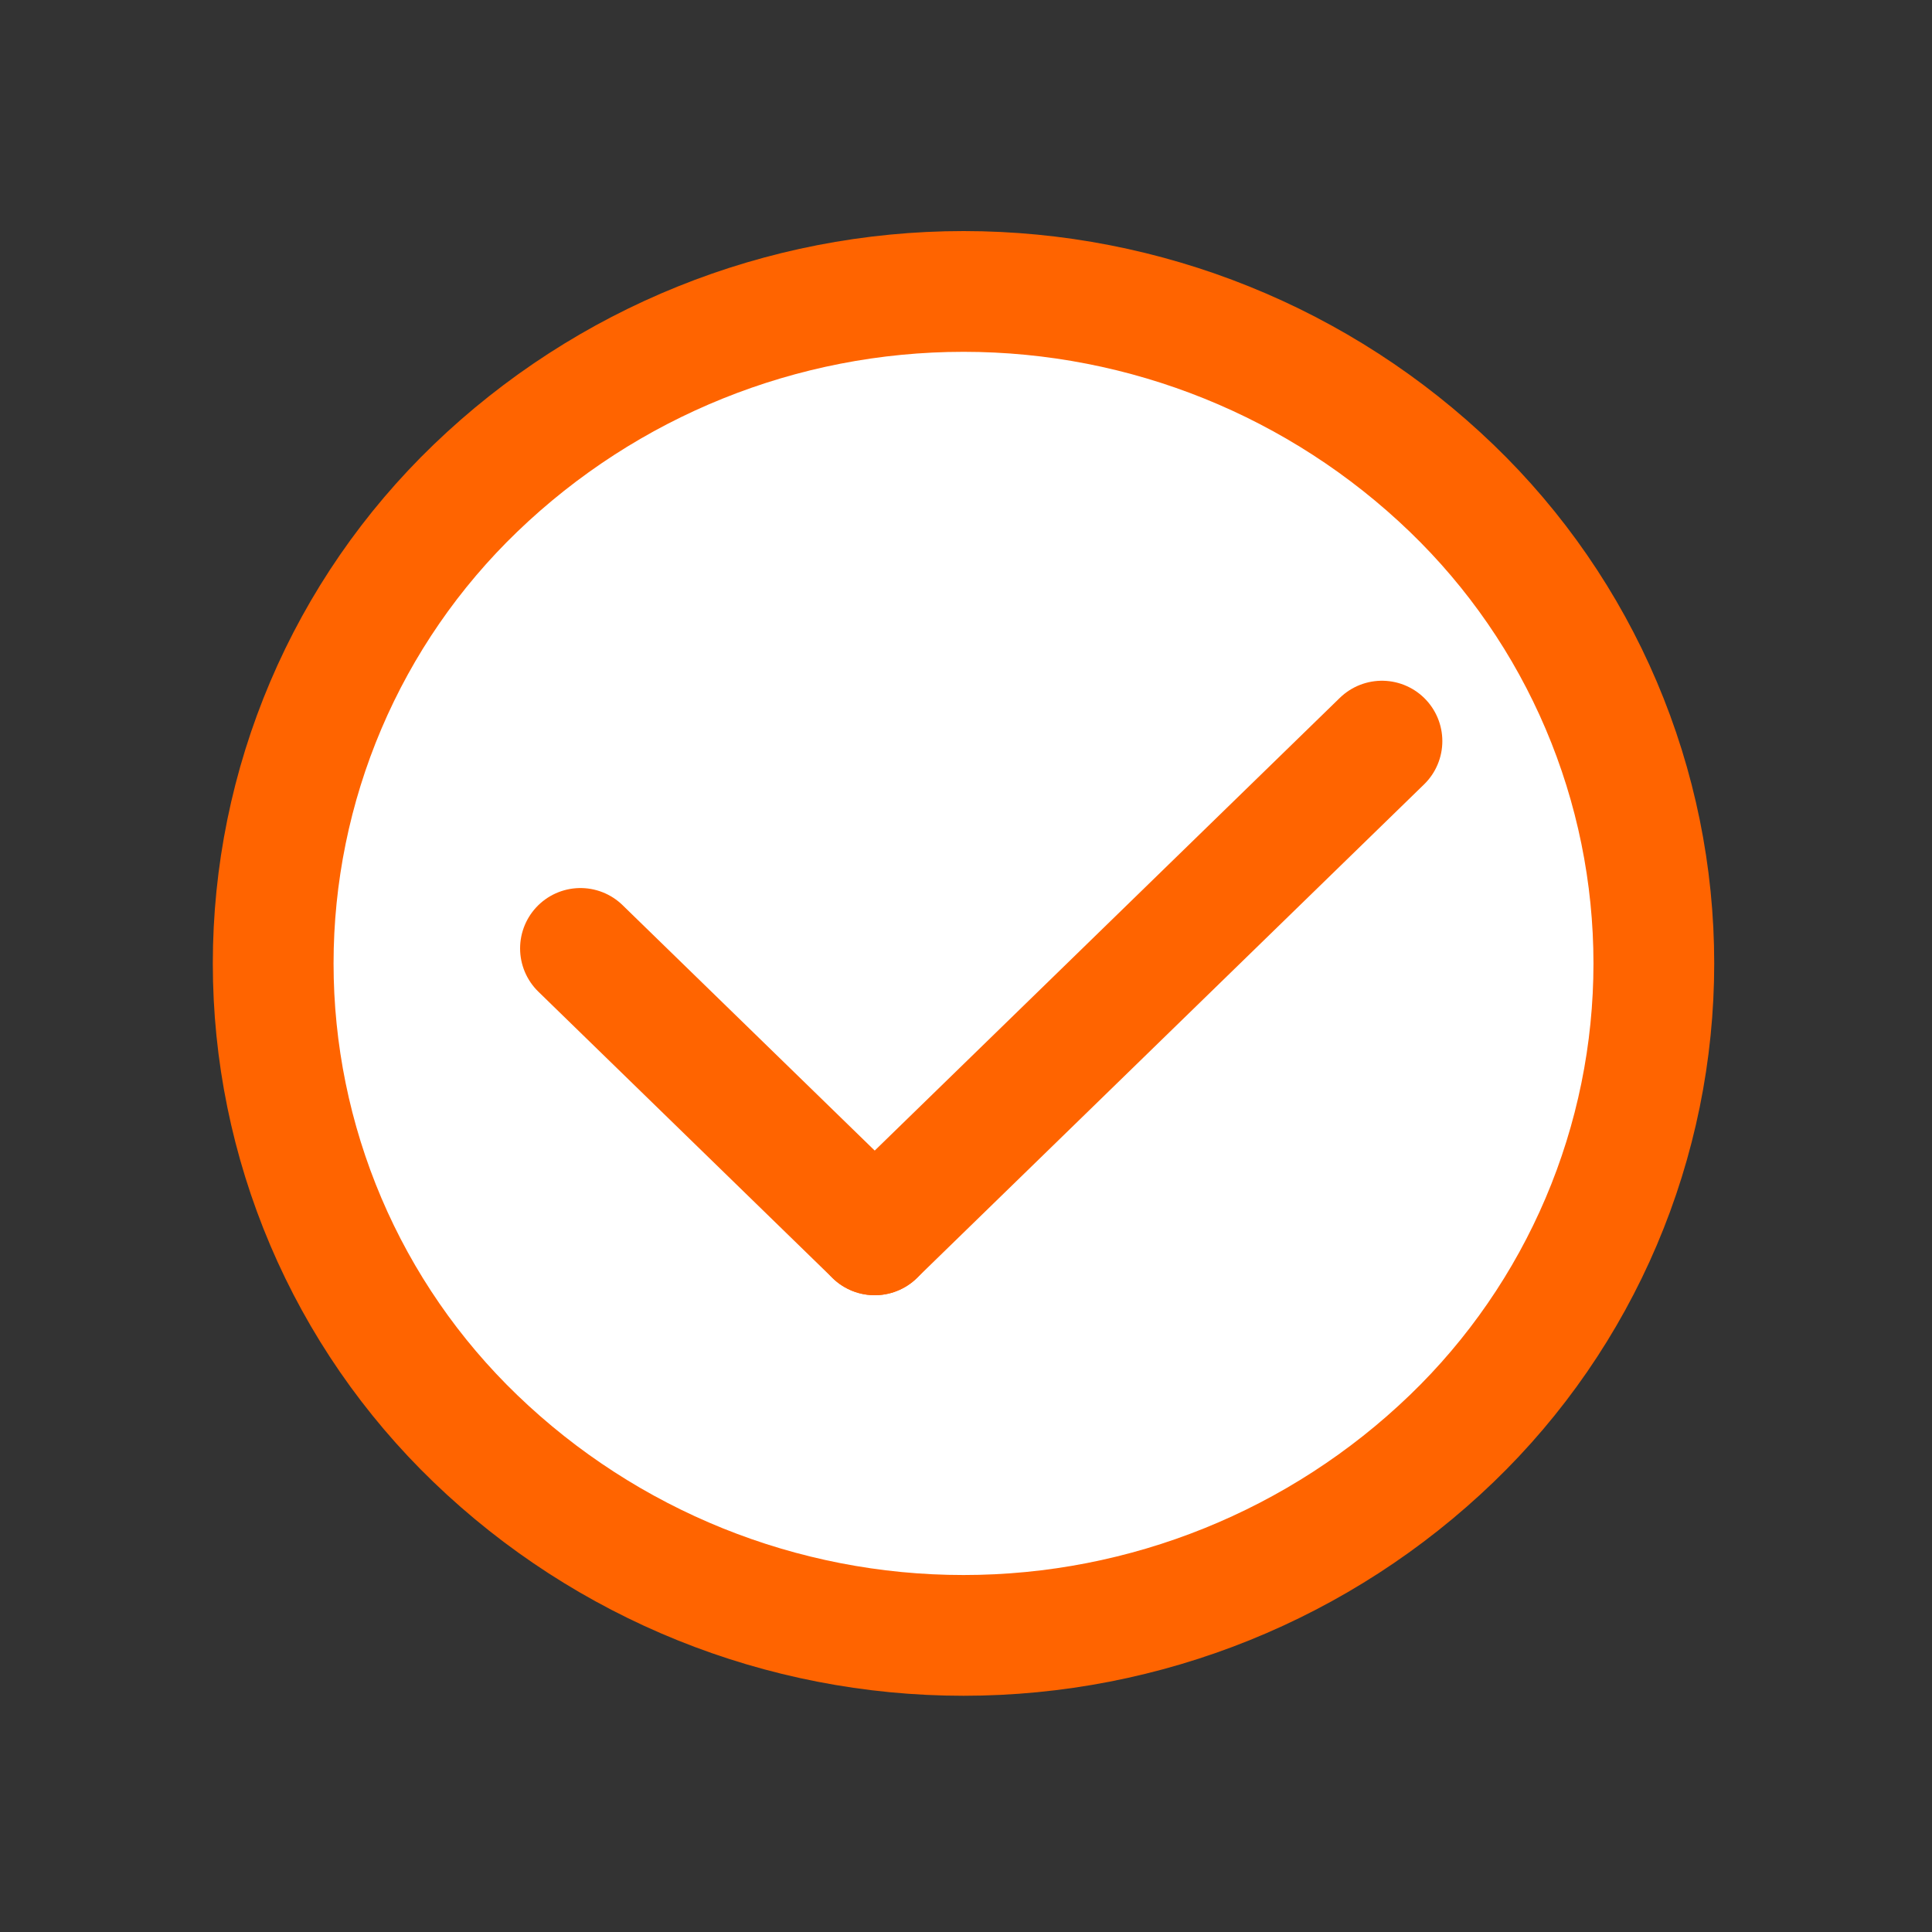 <svg width="40" height="40" viewBox="0 0 40 40" fill="none" xmlns="http://www.w3.org/2000/svg">
<rect x="0" y="0" width="40" height="40" fill="#333333" stroke="none"/>
<path d="M9.843 10.108C12.558 7.494 16.18 6.034 19.95 6.034C23.719 6.034 27.341 7.495 30.056 10.11C31.379 11.384 32.432 12.911 33.151 14.602C33.87 16.292 34.241 18.11 34.241 19.947C34.241 21.784 33.87 23.602 33.151 25.292C32.432 26.982 31.379 28.51 30.056 29.784C27.341 32.398 23.719 33.859 19.95 33.859C16.18 33.86 12.558 32.399 9.843 29.785C8.519 28.511 7.465 26.983 6.746 25.293C6.027 23.602 5.656 21.784 5.656 19.947C5.656 18.11 6.027 16.291 6.746 14.601C7.465 12.91 8.519 11.382 9.843 10.108Z" fill="white" stroke="#FF6400" stroke-width="2.5"/>
<path d="M12.018 19.636L18.11 25.566" stroke="#FF6400" stroke-width="2.5" stroke-linecap="round" stroke-linejoin="round"/>
<path d="M18.11 25.566L28.612 15.344" stroke="#FF6400" stroke-width="2.5" stroke-linecap="round" stroke-linejoin="round"/>
</svg>
